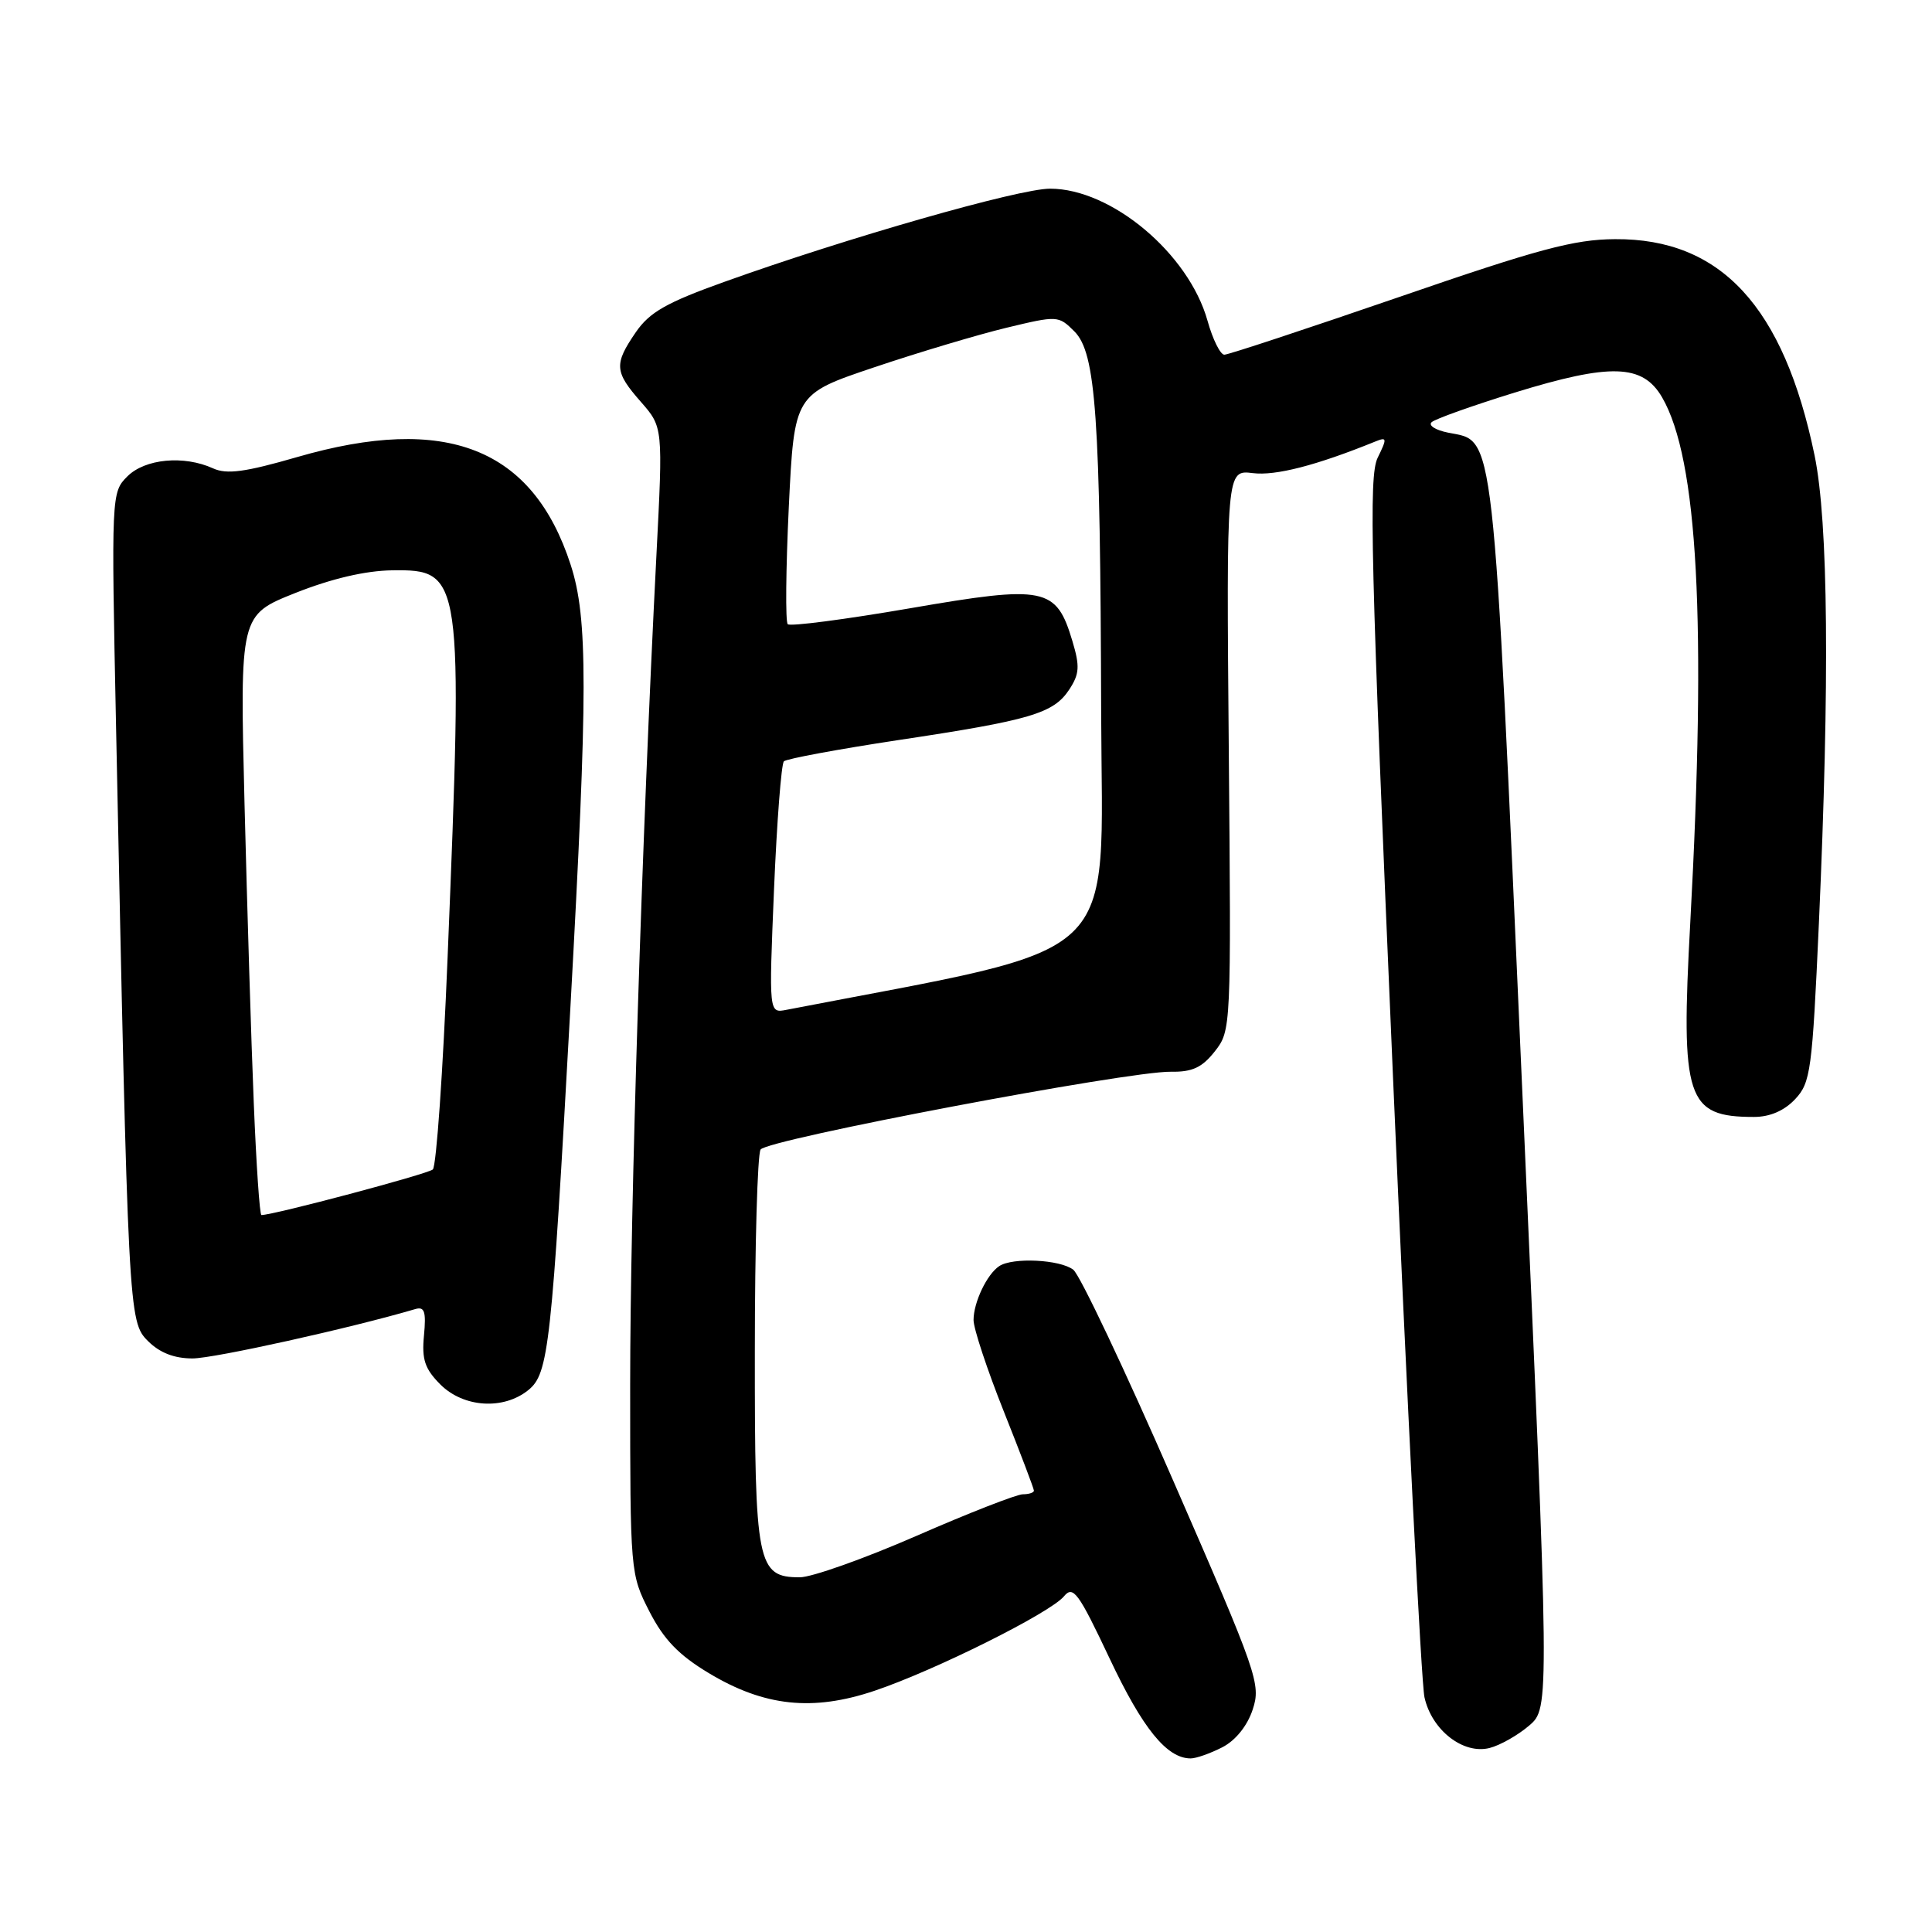 <?xml version="1.0" encoding="UTF-8" standalone="no"?>
<!DOCTYPE svg PUBLIC "-//W3C//DTD SVG 1.1//EN" "http://www.w3.org/Graphics/SVG/1.1/DTD/svg11.dtd" >
<svg xmlns="http://www.w3.org/2000/svg" xmlns:xlink="http://www.w3.org/1999/xlink" version="1.1" viewBox="0 0 256 256">
 <g >
 <path fill="currentColor"
d=" M 161.97 231.52 C 163.73 230.61 165.28 228.68 165.99 226.52 C 167.10 223.16 166.64 221.83 155.48 196.25 C 149.07 181.54 143.10 168.94 142.22 168.25 C 140.48 166.89 134.17 166.58 132.40 167.77 C 130.77 168.85 129.00 172.58 129.00 174.91 C 129.00 176.04 130.80 181.48 133.00 187.00 C 135.20 192.52 137.00 197.26 137.00 197.52 C 137.00 197.78 136.34 198.00 135.53 198.00 C 134.73 198.00 128.39 200.47 121.46 203.50 C 114.52 206.53 107.56 209.00 105.98 209.00 C 100.33 209.00 100.00 207.31 100.02 179.03 C 100.02 164.99 100.37 152.97 100.78 152.32 C 101.62 150.99 149.48 141.92 155.15 142.01 C 157.99 142.06 159.29 141.45 160.97 139.31 C 163.13 136.56 163.14 136.26 162.82 99.40 C 162.50 62.26 162.50 62.26 166.00 62.69 C 169.01 63.07 174.41 61.68 182.22 58.51 C 183.79 57.87 183.82 58.06 182.55 60.65 C 181.34 63.12 181.61 74.00 184.57 142.50 C 186.45 185.95 188.33 223.03 188.75 224.90 C 189.71 229.25 193.88 232.50 197.37 231.62 C 198.76 231.27 201.13 229.93 202.62 228.65 C 205.34 226.31 205.34 226.31 201.71 144.54 C 197.75 55.31 198.12 58.57 191.89 57.33 C 190.23 57.00 189.24 56.38 189.69 55.95 C 190.13 55.52 195.09 53.76 200.70 52.02 C 213.43 48.10 217.66 48.23 220.23 52.64 C 224.98 60.81 226.14 82.40 223.97 122.24 C 222.69 145.67 223.45 148.00 232.41 148.00 C 234.52 148.00 236.42 147.18 237.86 145.65 C 239.92 143.46 240.13 141.89 241.01 122.40 C 242.45 90.32 242.26 69.15 240.44 60.34 C 236.36 40.63 228.02 31.59 214.00 31.69 C 208.57 31.72 203.85 32.99 185.35 39.37 C 173.17 43.56 162.77 47.00 162.23 47.00 C 161.70 47.00 160.69 44.97 160.00 42.49 C 157.50 33.59 147.26 25.00 139.14 25.00 C 135.01 25.00 112.25 31.51 96.00 37.34 C 88.31 40.09 86.07 41.37 84.25 44.02 C 81.34 48.26 81.41 49.26 84.93 53.26 C 87.85 56.60 87.85 56.60 86.98 73.55 C 85.04 111.44 83.50 159.93 83.50 183.53 C 83.50 208.38 83.52 208.58 86.05 213.53 C 87.96 217.25 89.93 219.30 93.91 221.69 C 101.27 226.12 107.69 226.80 115.90 224.03 C 123.86 221.35 139.16 213.72 140.98 211.52 C 142.20 210.05 142.89 210.99 147.04 219.78 C 151.41 229.05 154.62 233.00 157.77 233.00 C 158.50 233.00 160.39 232.33 161.97 231.52 Z  M 70.01 184.19 C 72.70 182.01 73.09 178.53 75.58 133.50 C 77.90 91.50 77.91 81.91 75.62 74.85 C 70.60 59.35 59.14 54.84 39.39 60.56 C 32.48 62.56 30.05 62.89 28.23 62.06 C 24.37 60.30 19.22 60.78 16.87 63.13 C 14.76 65.24 14.74 65.54 15.38 96.38 C 16.98 174.27 17.03 175.12 19.60 177.69 C 21.16 179.25 23.08 180.00 25.51 180.00 C 28.36 180.00 46.48 175.98 55.03 173.46 C 56.25 173.10 56.48 173.78 56.18 176.95 C 55.87 180.14 56.29 181.38 58.35 183.45 C 61.43 186.52 66.71 186.86 70.01 184.19 Z  M 102.56 117.88 C 102.94 108.87 103.53 101.22 103.87 100.88 C 104.22 100.54 111.03 99.28 119.00 98.07 C 136.58 95.43 139.60 94.53 141.68 91.37 C 143.04 89.30 143.10 88.29 142.10 84.95 C 139.96 77.80 138.52 77.50 120.58 80.60 C 111.99 82.08 104.70 83.03 104.38 82.71 C 104.06 82.40 104.13 75.41 104.52 67.18 C 105.25 52.23 105.25 52.23 115.87 48.66 C 121.72 46.69 129.59 44.34 133.36 43.43 C 140.13 41.80 140.25 41.81 142.36 43.91 C 145.22 46.77 145.80 55.09 145.91 94.53 C 146.01 128.33 149.47 125.07 104.19 133.81 C 101.88 134.26 101.88 134.26 102.56 117.88 Z  M 33.63 146.25 C 33.29 138.14 32.75 120.25 32.40 106.50 C 31.78 81.50 31.78 81.50 39.14 78.57 C 43.93 76.67 48.41 75.62 51.97 75.57 C 61.26 75.45 61.37 76.19 59.31 126.85 C 58.70 141.89 57.82 154.54 57.35 154.96 C 56.67 155.57 36.25 161.00 34.64 161.00 C 34.41 161.00 33.96 154.36 33.63 146.25 Z "/>
</g>
</svg>